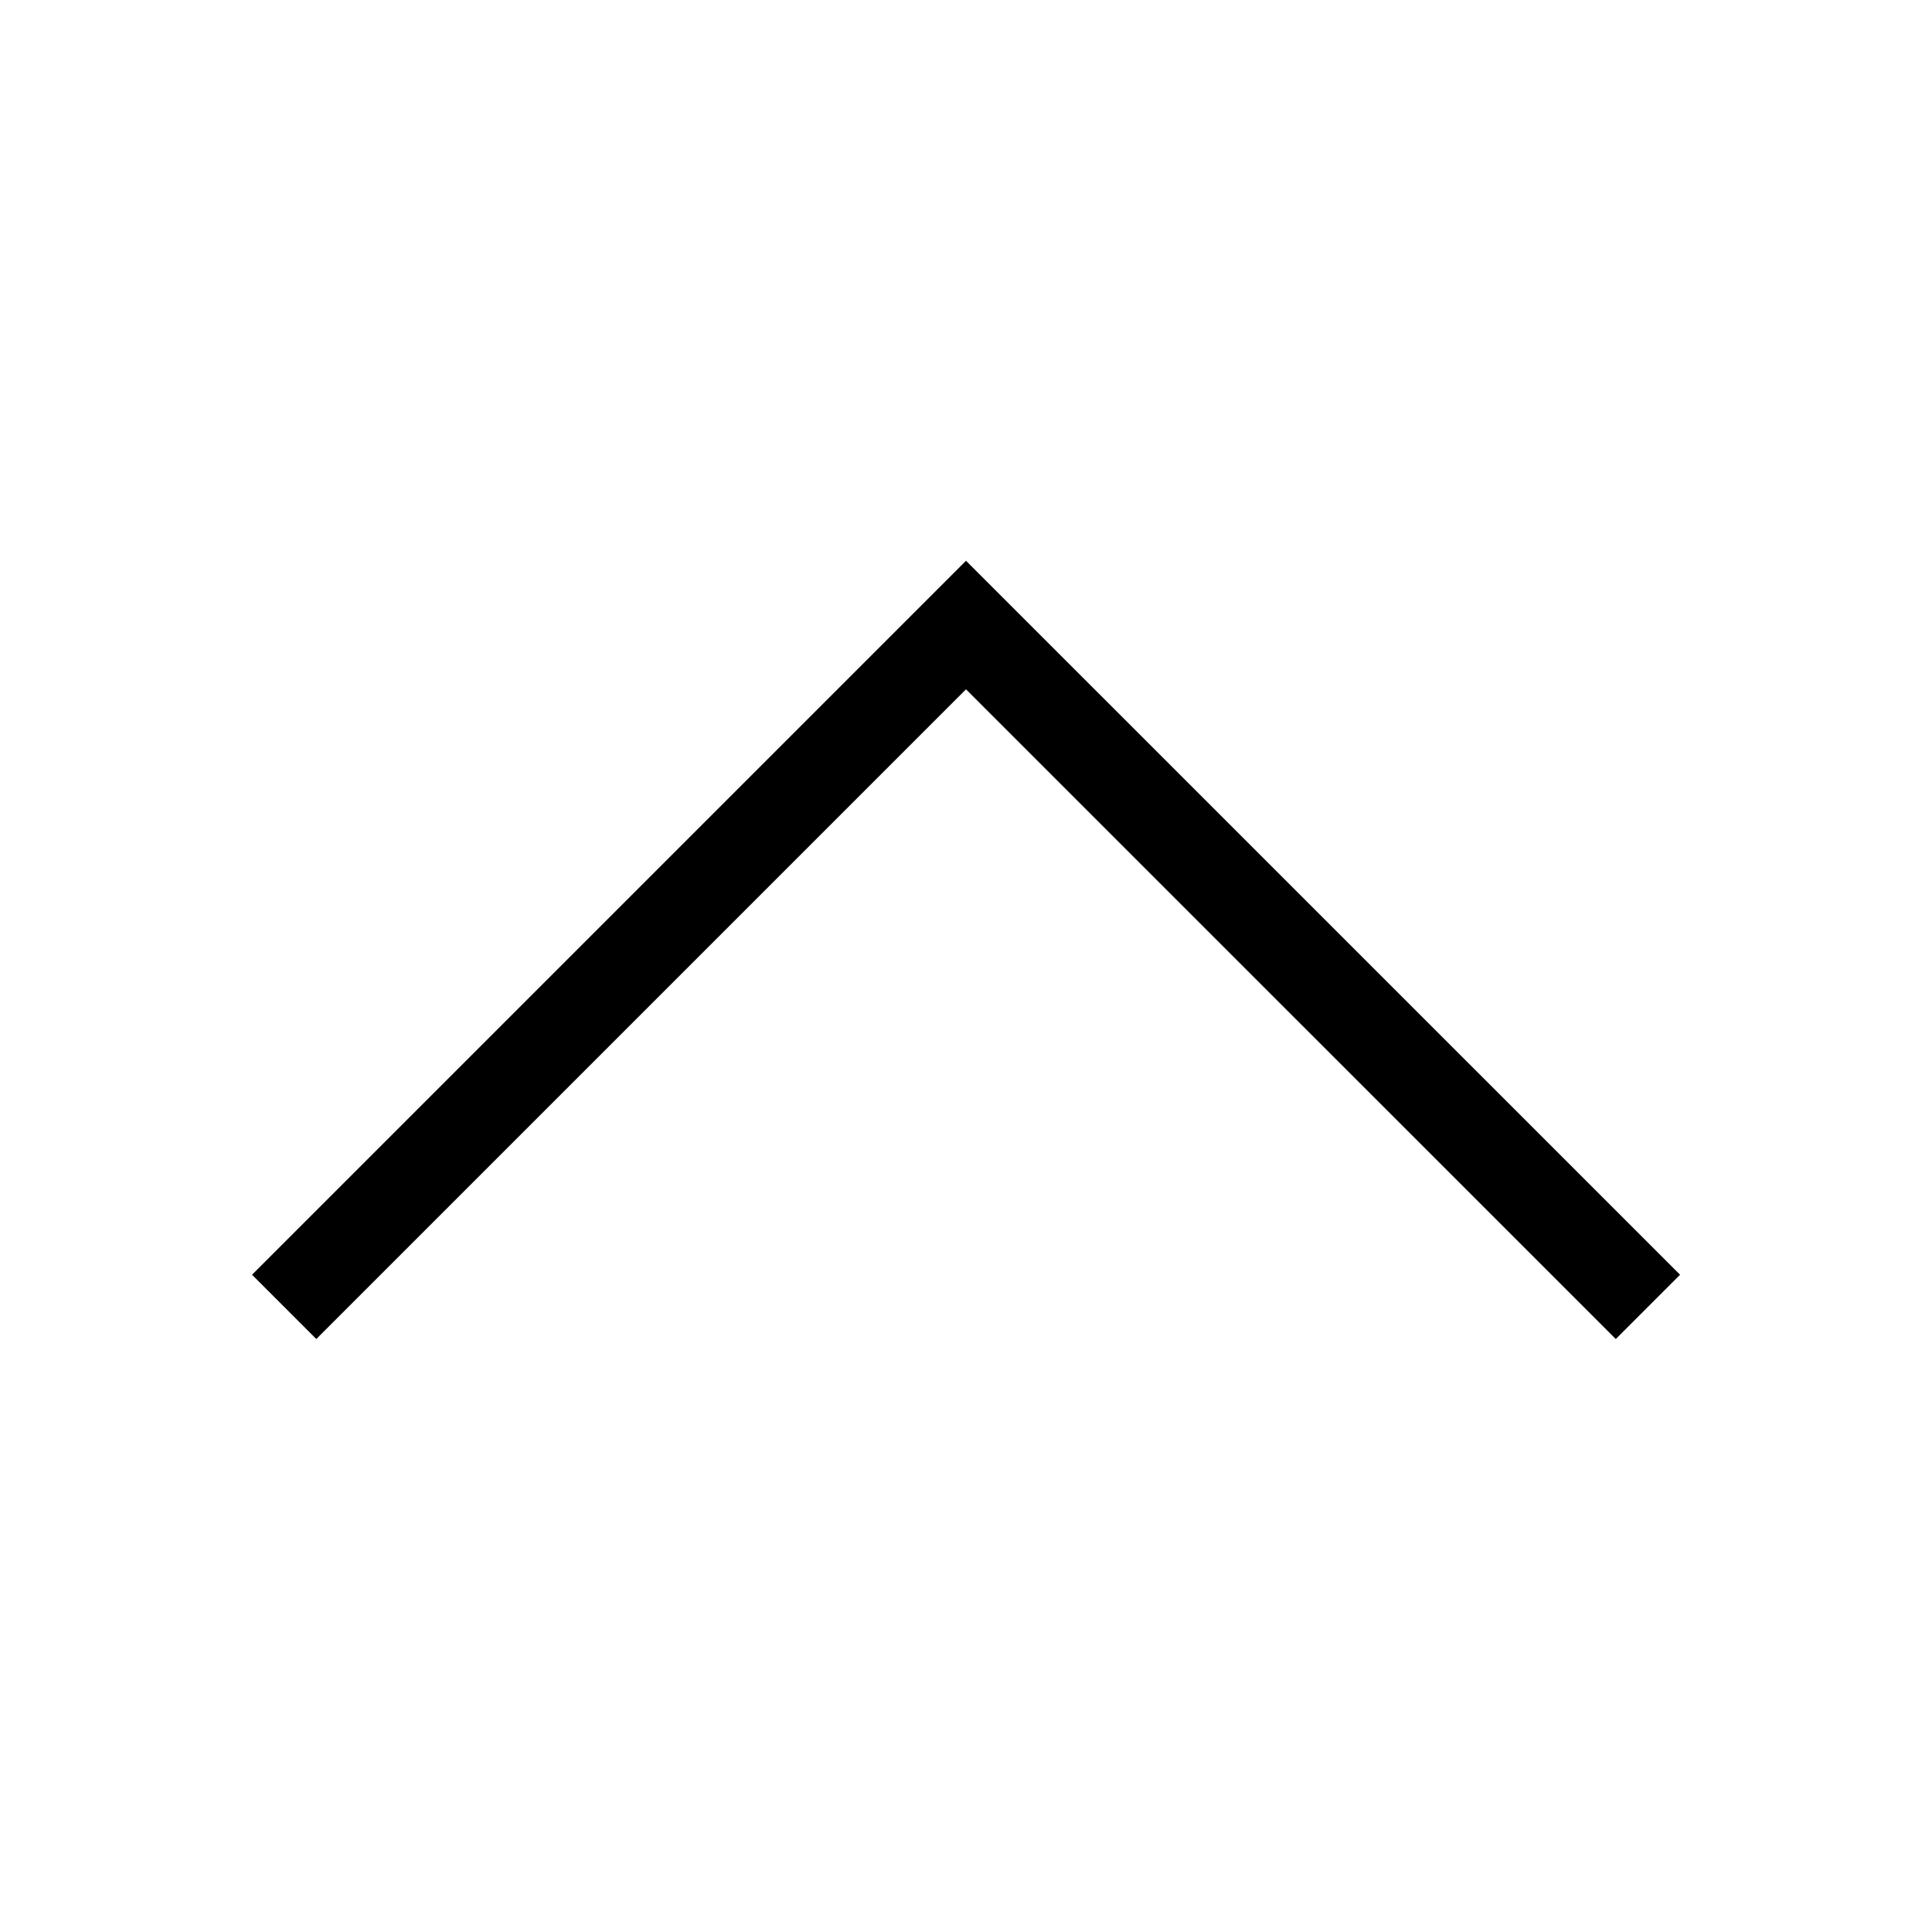 <!-- Generated by IcoMoon.io -->
<svg version="1.1" xmlns="http://www.w3.org/2000/svg" width="40" height="40" viewBox="0 0 40 40">
<title>th-angle-up</title>
<path d="M34.784 26.392l-1.331 1.331-13.453-13.451-13.451 13.451-1.331-1.331 14.782-14.782 14.784 14.782z"></path>
</svg>

